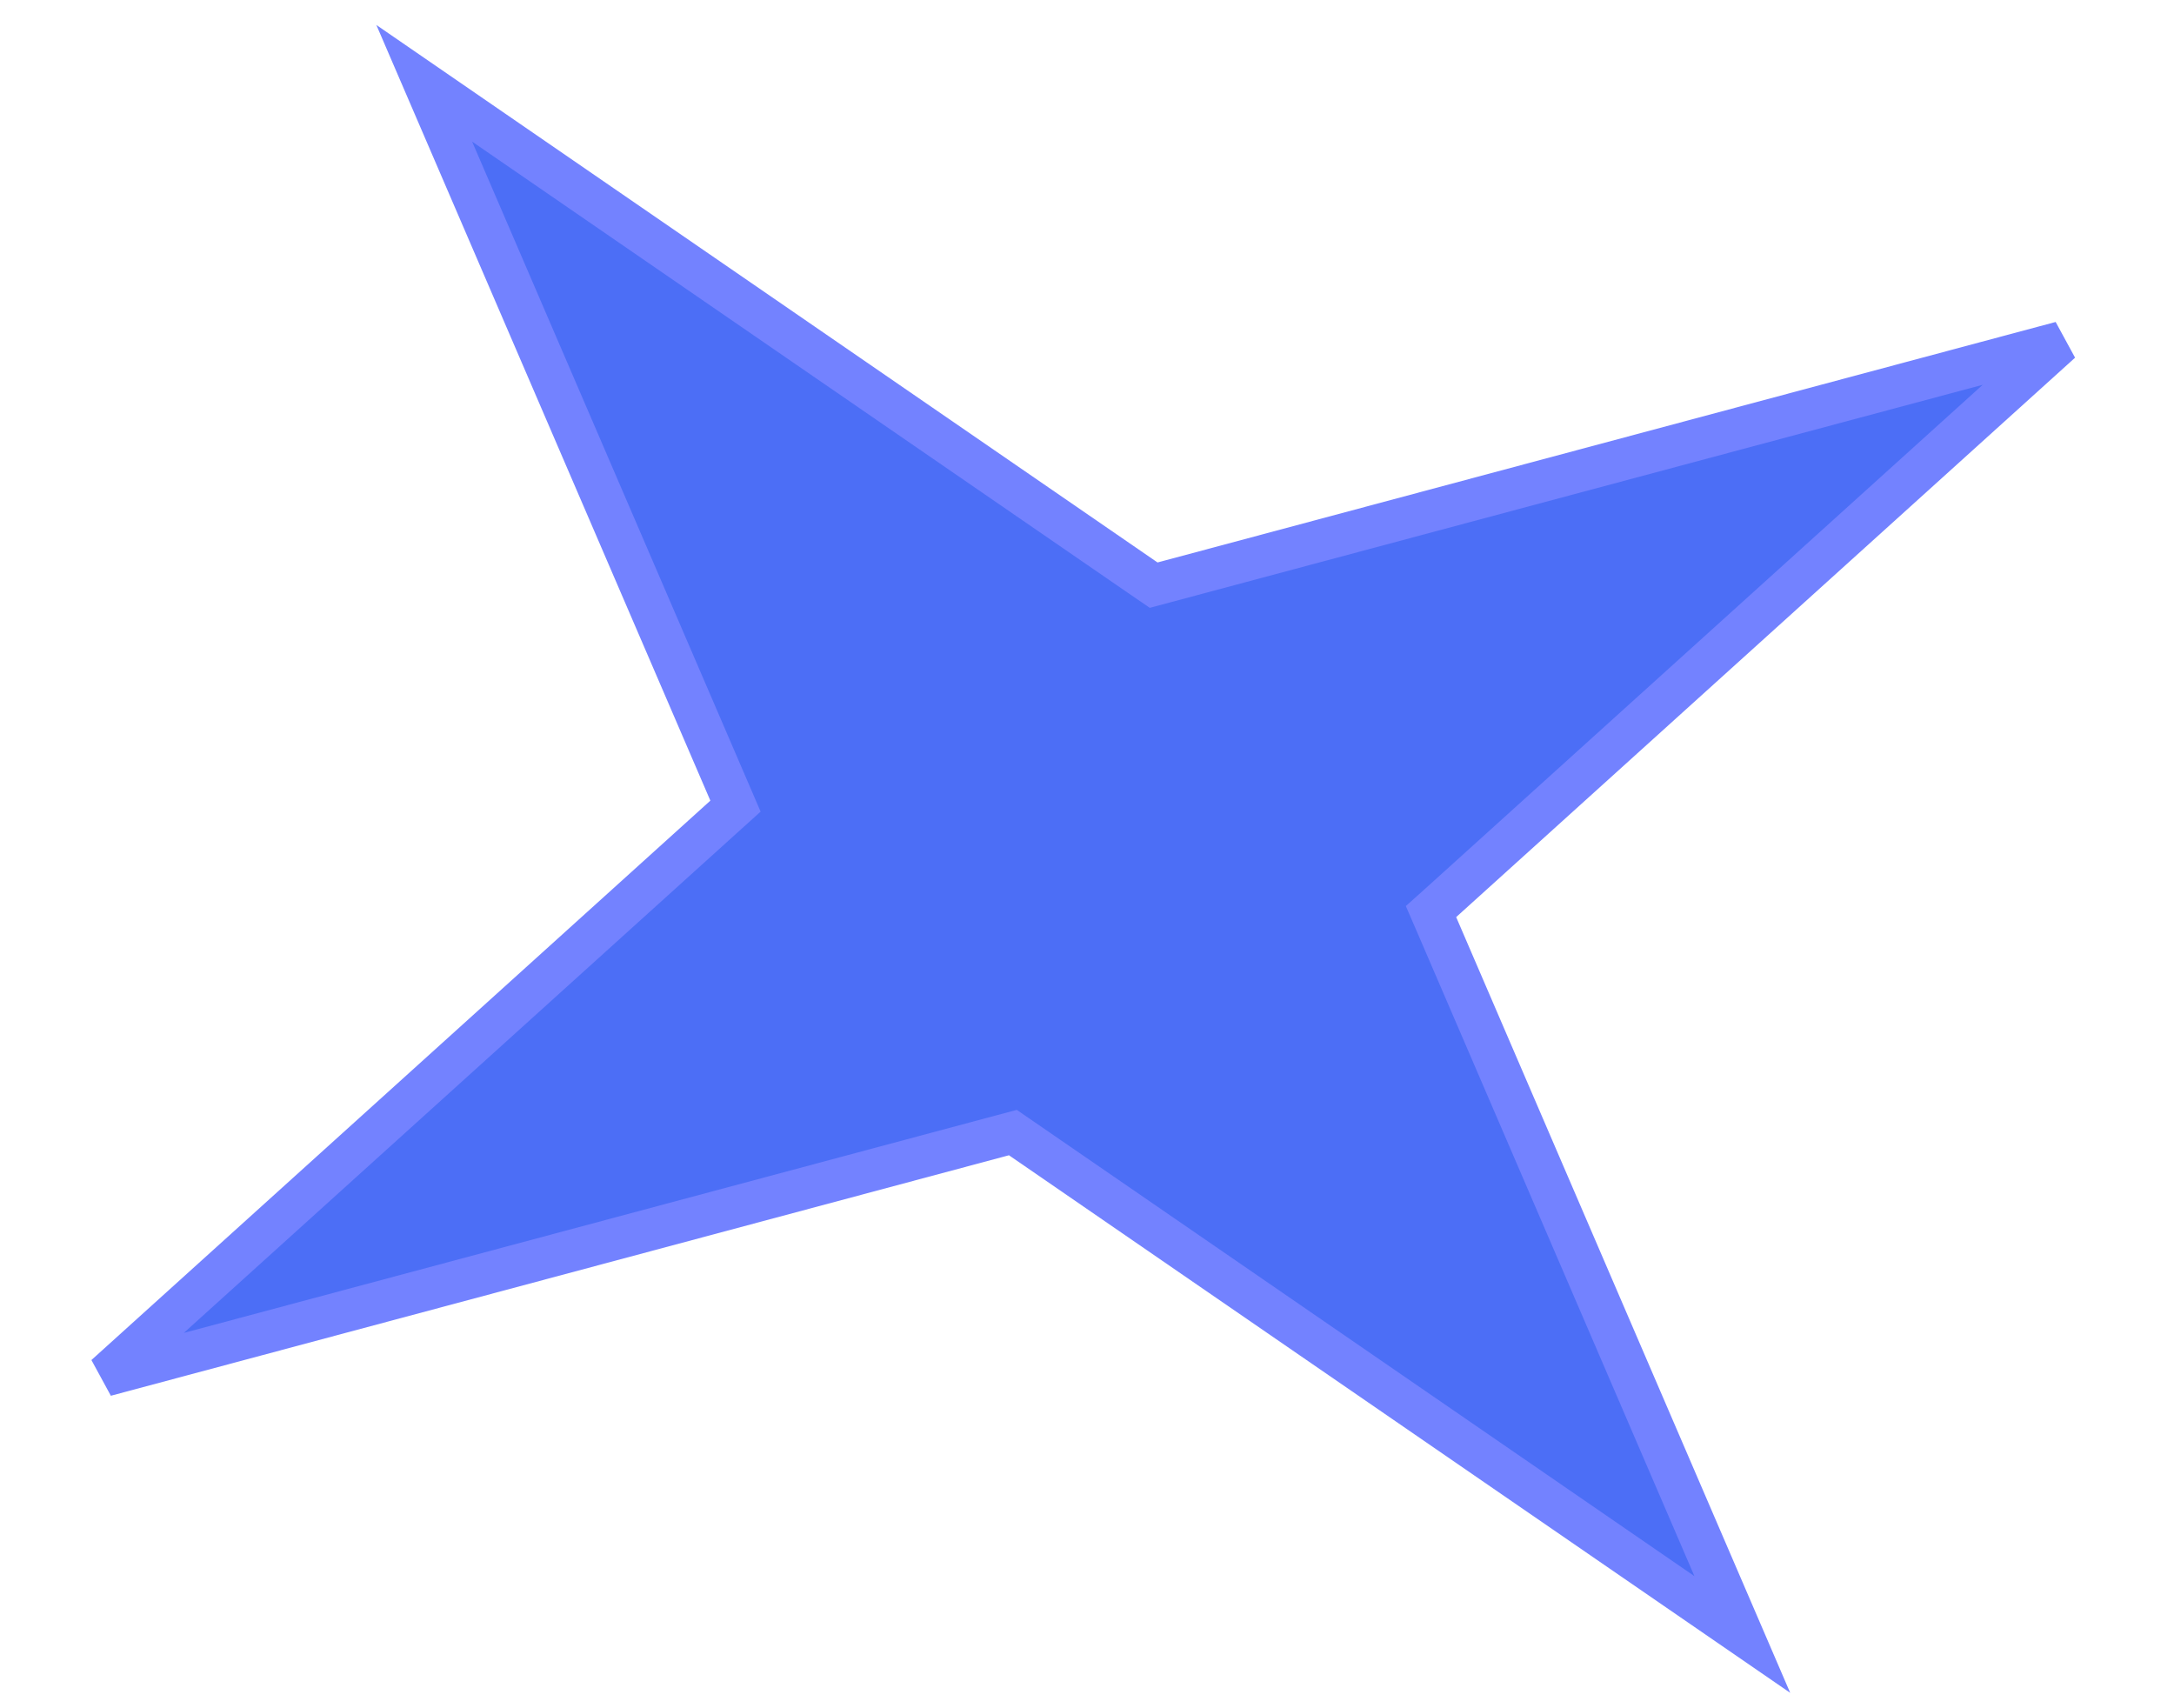 <svg width="42" height="33" viewBox="0 0 42 33" fill="none" xmlns="http://www.w3.org/2000/svg">
<path d="M33.66 31.575L19.77 22.018L19.568 21.879L19.332 21.942L2.037 26.573L14.046 15.72L14.209 15.573L14.123 15.373L8.196 1.609L22.085 11.165L22.288 11.304L22.523 11.241L39.818 6.61L27.81 17.463L27.646 17.61L27.733 17.811L33.66 31.575Z" fill="#4C6EF6" stroke="#7382FF" stroke-width="0.808"/>
</svg>
